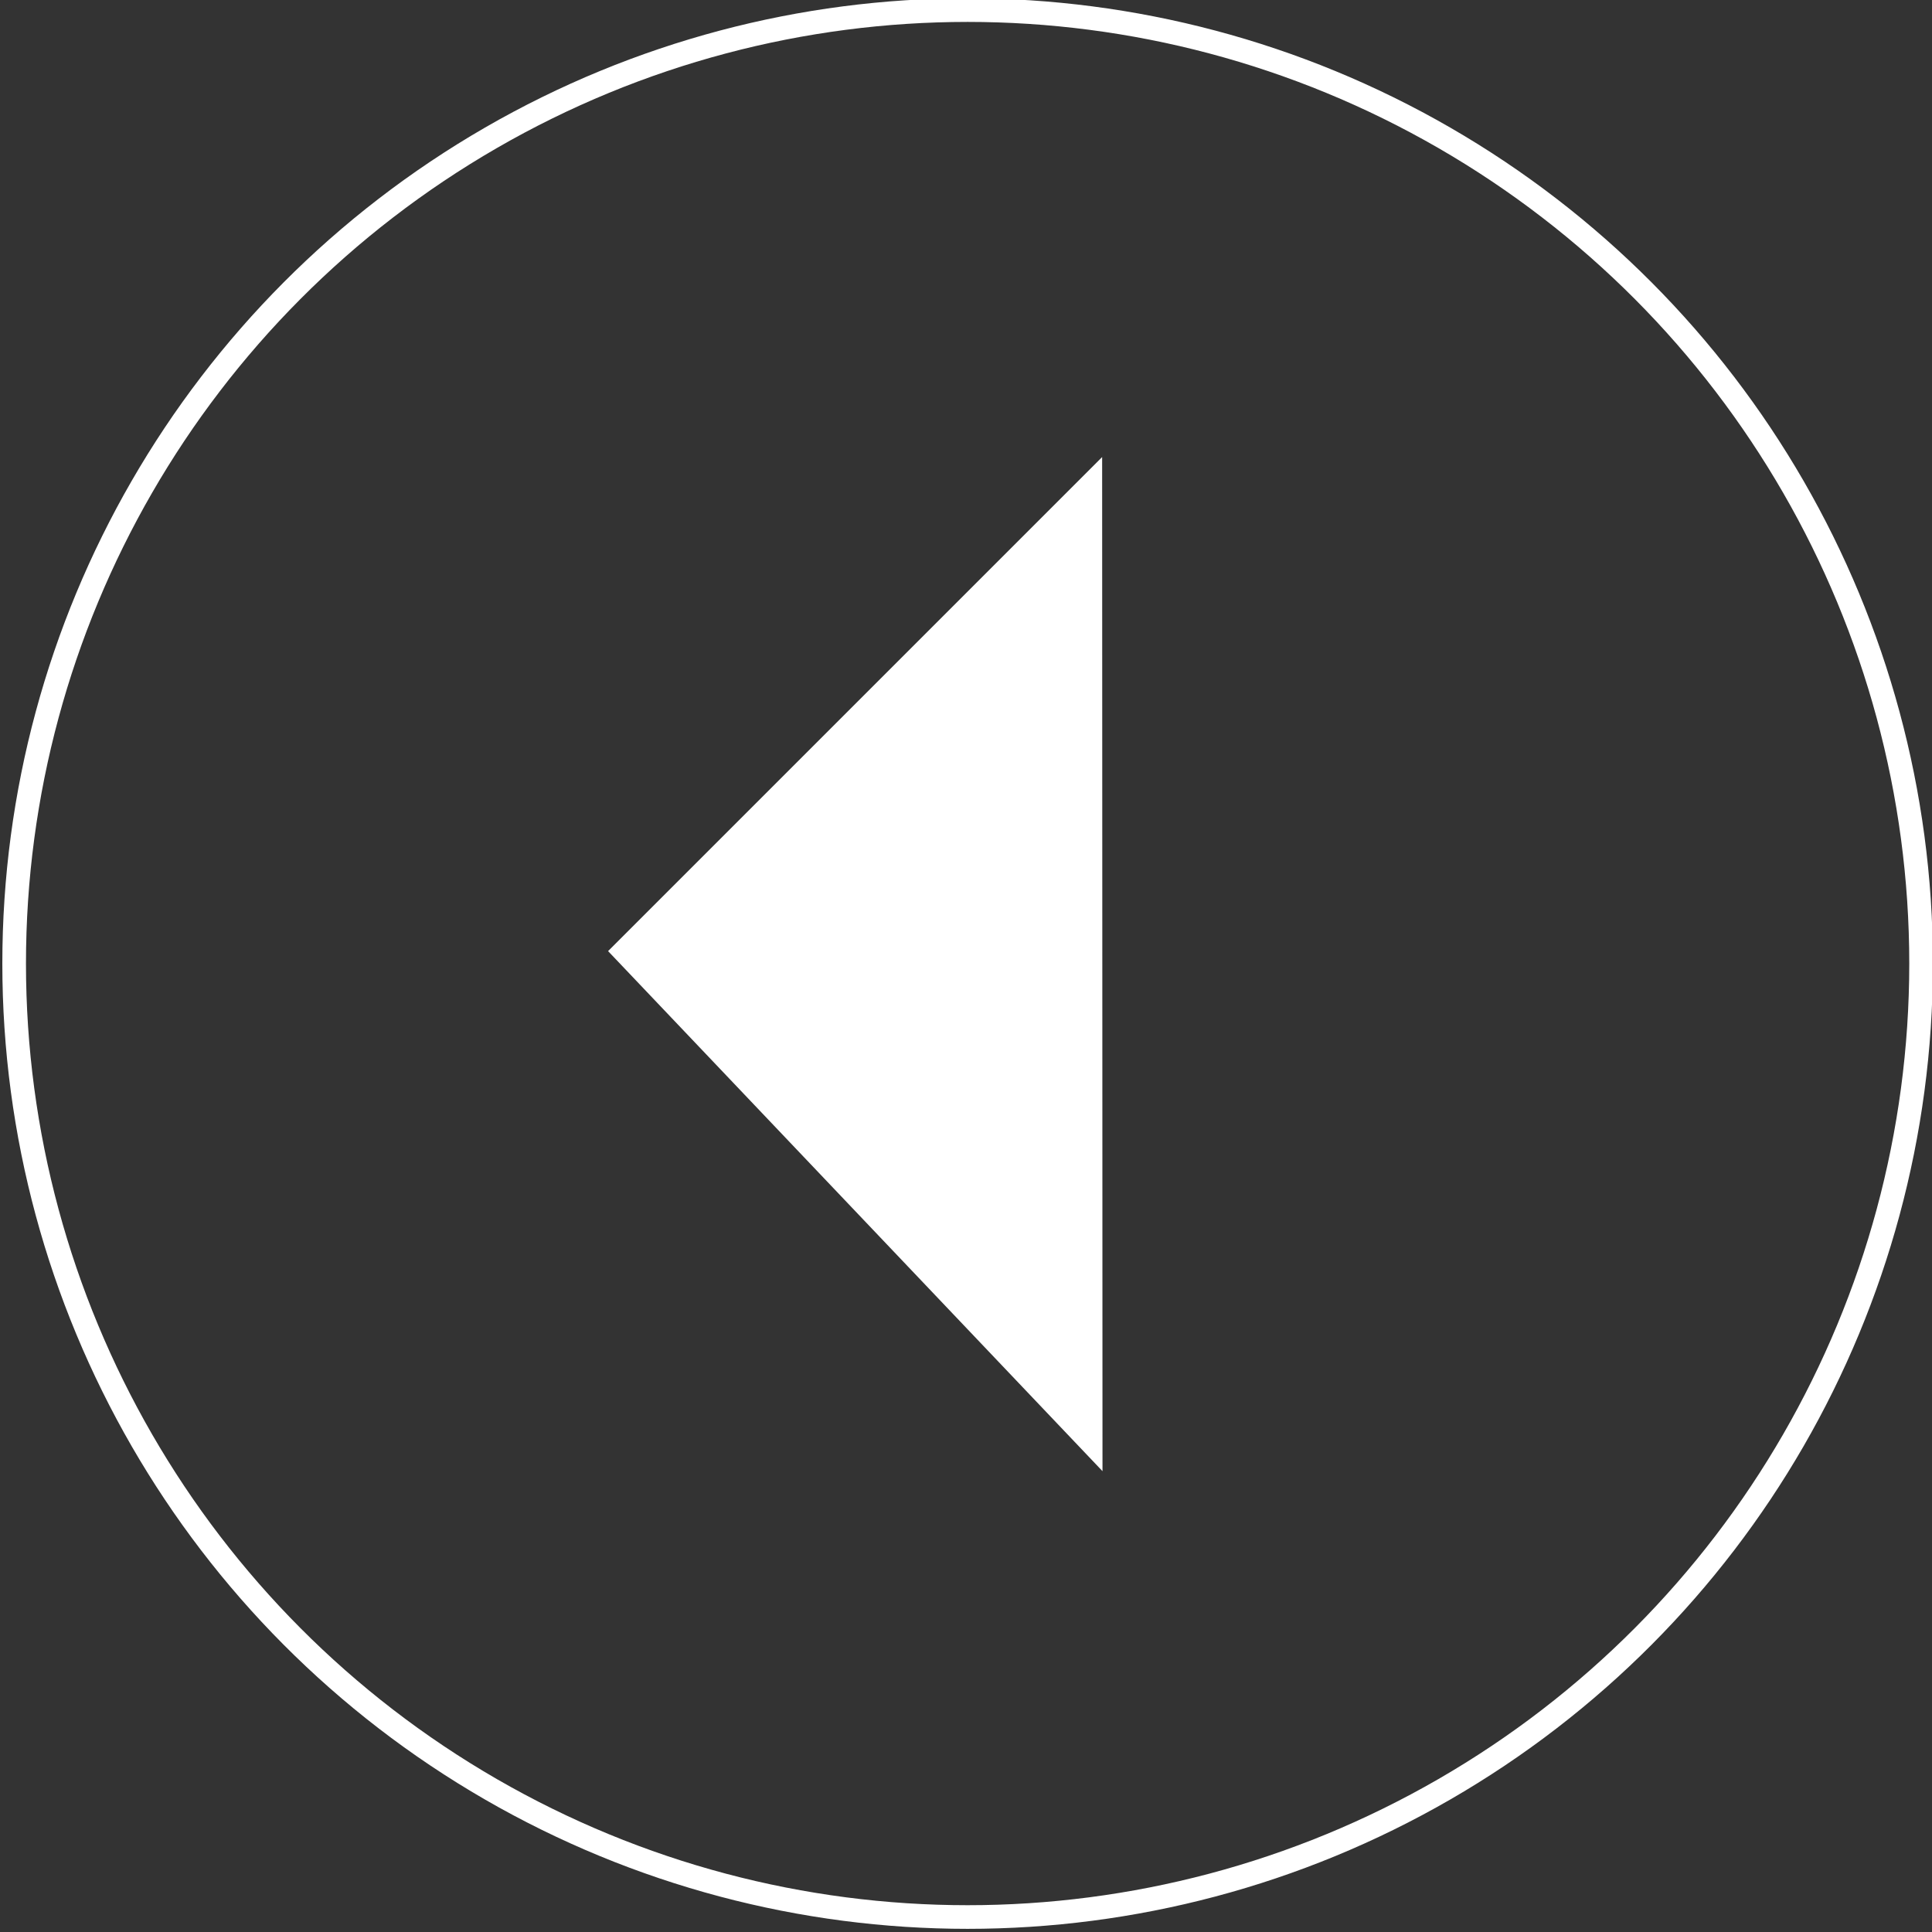 <?xml version="1.0" encoding="utf-8"?>
<!-- Generator: Adobe Illustrator 15.0.0, SVG Export Plug-In  -->
<!DOCTYPE svg PUBLIC "-//W3C//DTD SVG 1.1//EN" "http://www.w3.org/Graphics/SVG/1.1/DTD/svg11.dtd">
<svg version="1.1"
	 xmlns="http://www.w3.org/2000/svg" xmlns:xlink="http://www.w3.org/1999/xlink" xmlns:a="http://ns.adobe.com/AdobeSVGViewerExtensions/3.0/"
	 x="0px" y="0px" width="80px" height="80px" viewBox="20.5 17.333 80 80"
	 overflow="visible" enable-background="new 20.5 17.333 80 80" xml:space="preserve">
<rect x="20.5" y="17.333" width="80" height="80" fill="#333333" stroke="none"/>
<defs>
</defs>
<rect x="0.5" y="0.5" display="none" stroke="#000000" stroke-miterlimit="10" width="120.667" height="120"/>
<circle fill="none" stroke="#FFFFFF" stroke-width="0.979" stroke-miterlimit="10" cx="60.567" cy="57.232" r="39.481"/>
<polygon fill="#FFFFFF" stroke="#FFFFFF" stroke-width="0.979" stroke-miterlimit="10" points="65.662,77.025 46.363,56.725 
	65.648,37.44 "/>
<circle display="none" fill="none" stroke="#FFFFFF" stroke-width="0.979" stroke-miterlimit="10" cx="60.567" cy="57.232" r="39.481"/>
<polygon display="none" fill="#FFFFFF" stroke="#FFFFFF" stroke-width="0.979" stroke-miterlimit="10" points="54.467,37.44 
	73.766,57.74 54.481,77.025 "/>
</svg>
